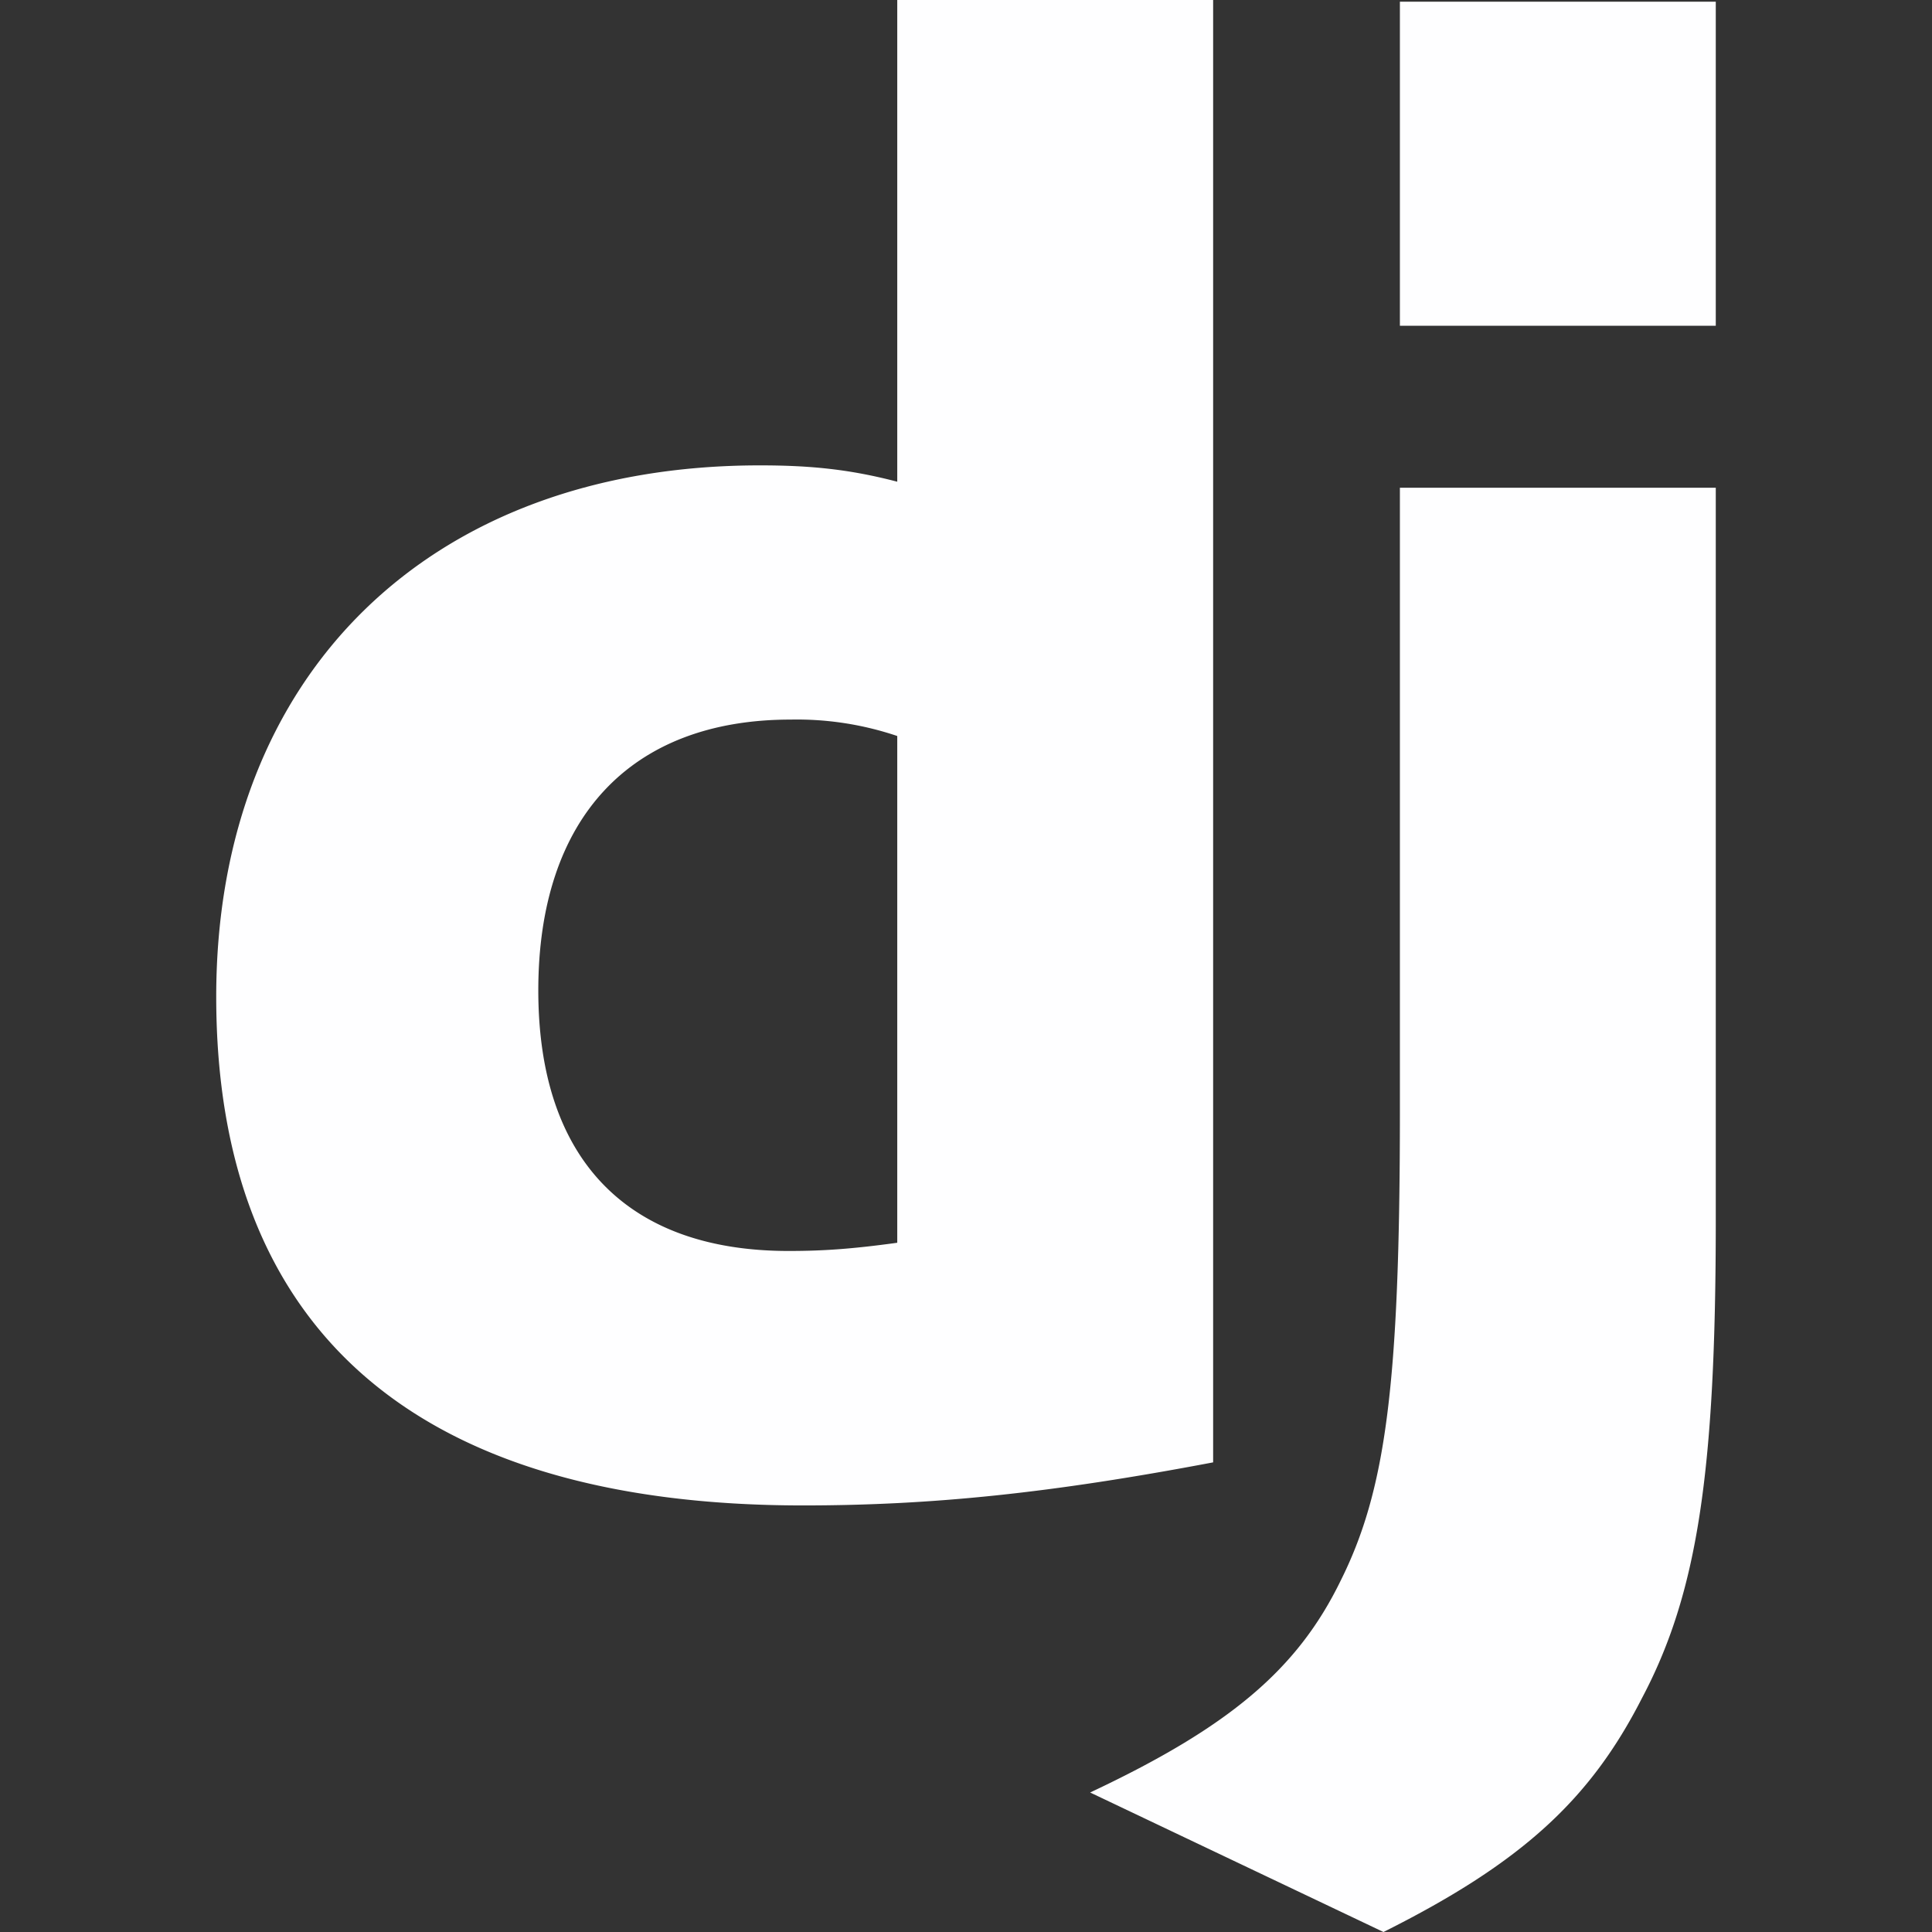 <svg role="img" viewBox="0 0 96 96" xmlns="http://www.w3.org/2000/svg" id="Django--Streamline-Simple-Icons" height="96" width="96">
  <rect x="0" y="0" width="96" height="96" fill="#333333" stroke="none"/>
  <desc>
    Django Streamline Icon: https://streamlinehq.com
  </desc>
  <title>Django</title>
  <path d="M44.584 0h15.696v72.664c-8.052 1.528 -13.964 2.14 -20.384 2.14 -19.164 0 -29.152 -8.664 -29.152 -25.28 0 -16.008 10.6 -26.4 27.012 -26.4 2.548 0 4.484 0.2 6.828 0.812zm0 36.572a15.576 15.576 0 0 0 -5.3 -0.816c-7.952 0 -12.536 4.892 -12.536 13.46 0 8.36 4.384 12.944 12.436 12.944 1.732 0 3.16 -0.1 5.4 -0.408V36.568zM85.256 24.24v36.392c0 12.536 -0.916 18.552 -3.668 23.748 -2.548 4.996 -5.912 8.156 -12.844 11.62l-14.576 -6.932c6.932 -3.26 10.296 -6.12 12.436 -10.5 2.244 -4.484 2.956 -9.684 2.956 -23.34V24.236h15.696zM69.56 0.084h15.696v16.104H69.56z" fill="#fefeff" stroke-width="4"></path>
</svg>